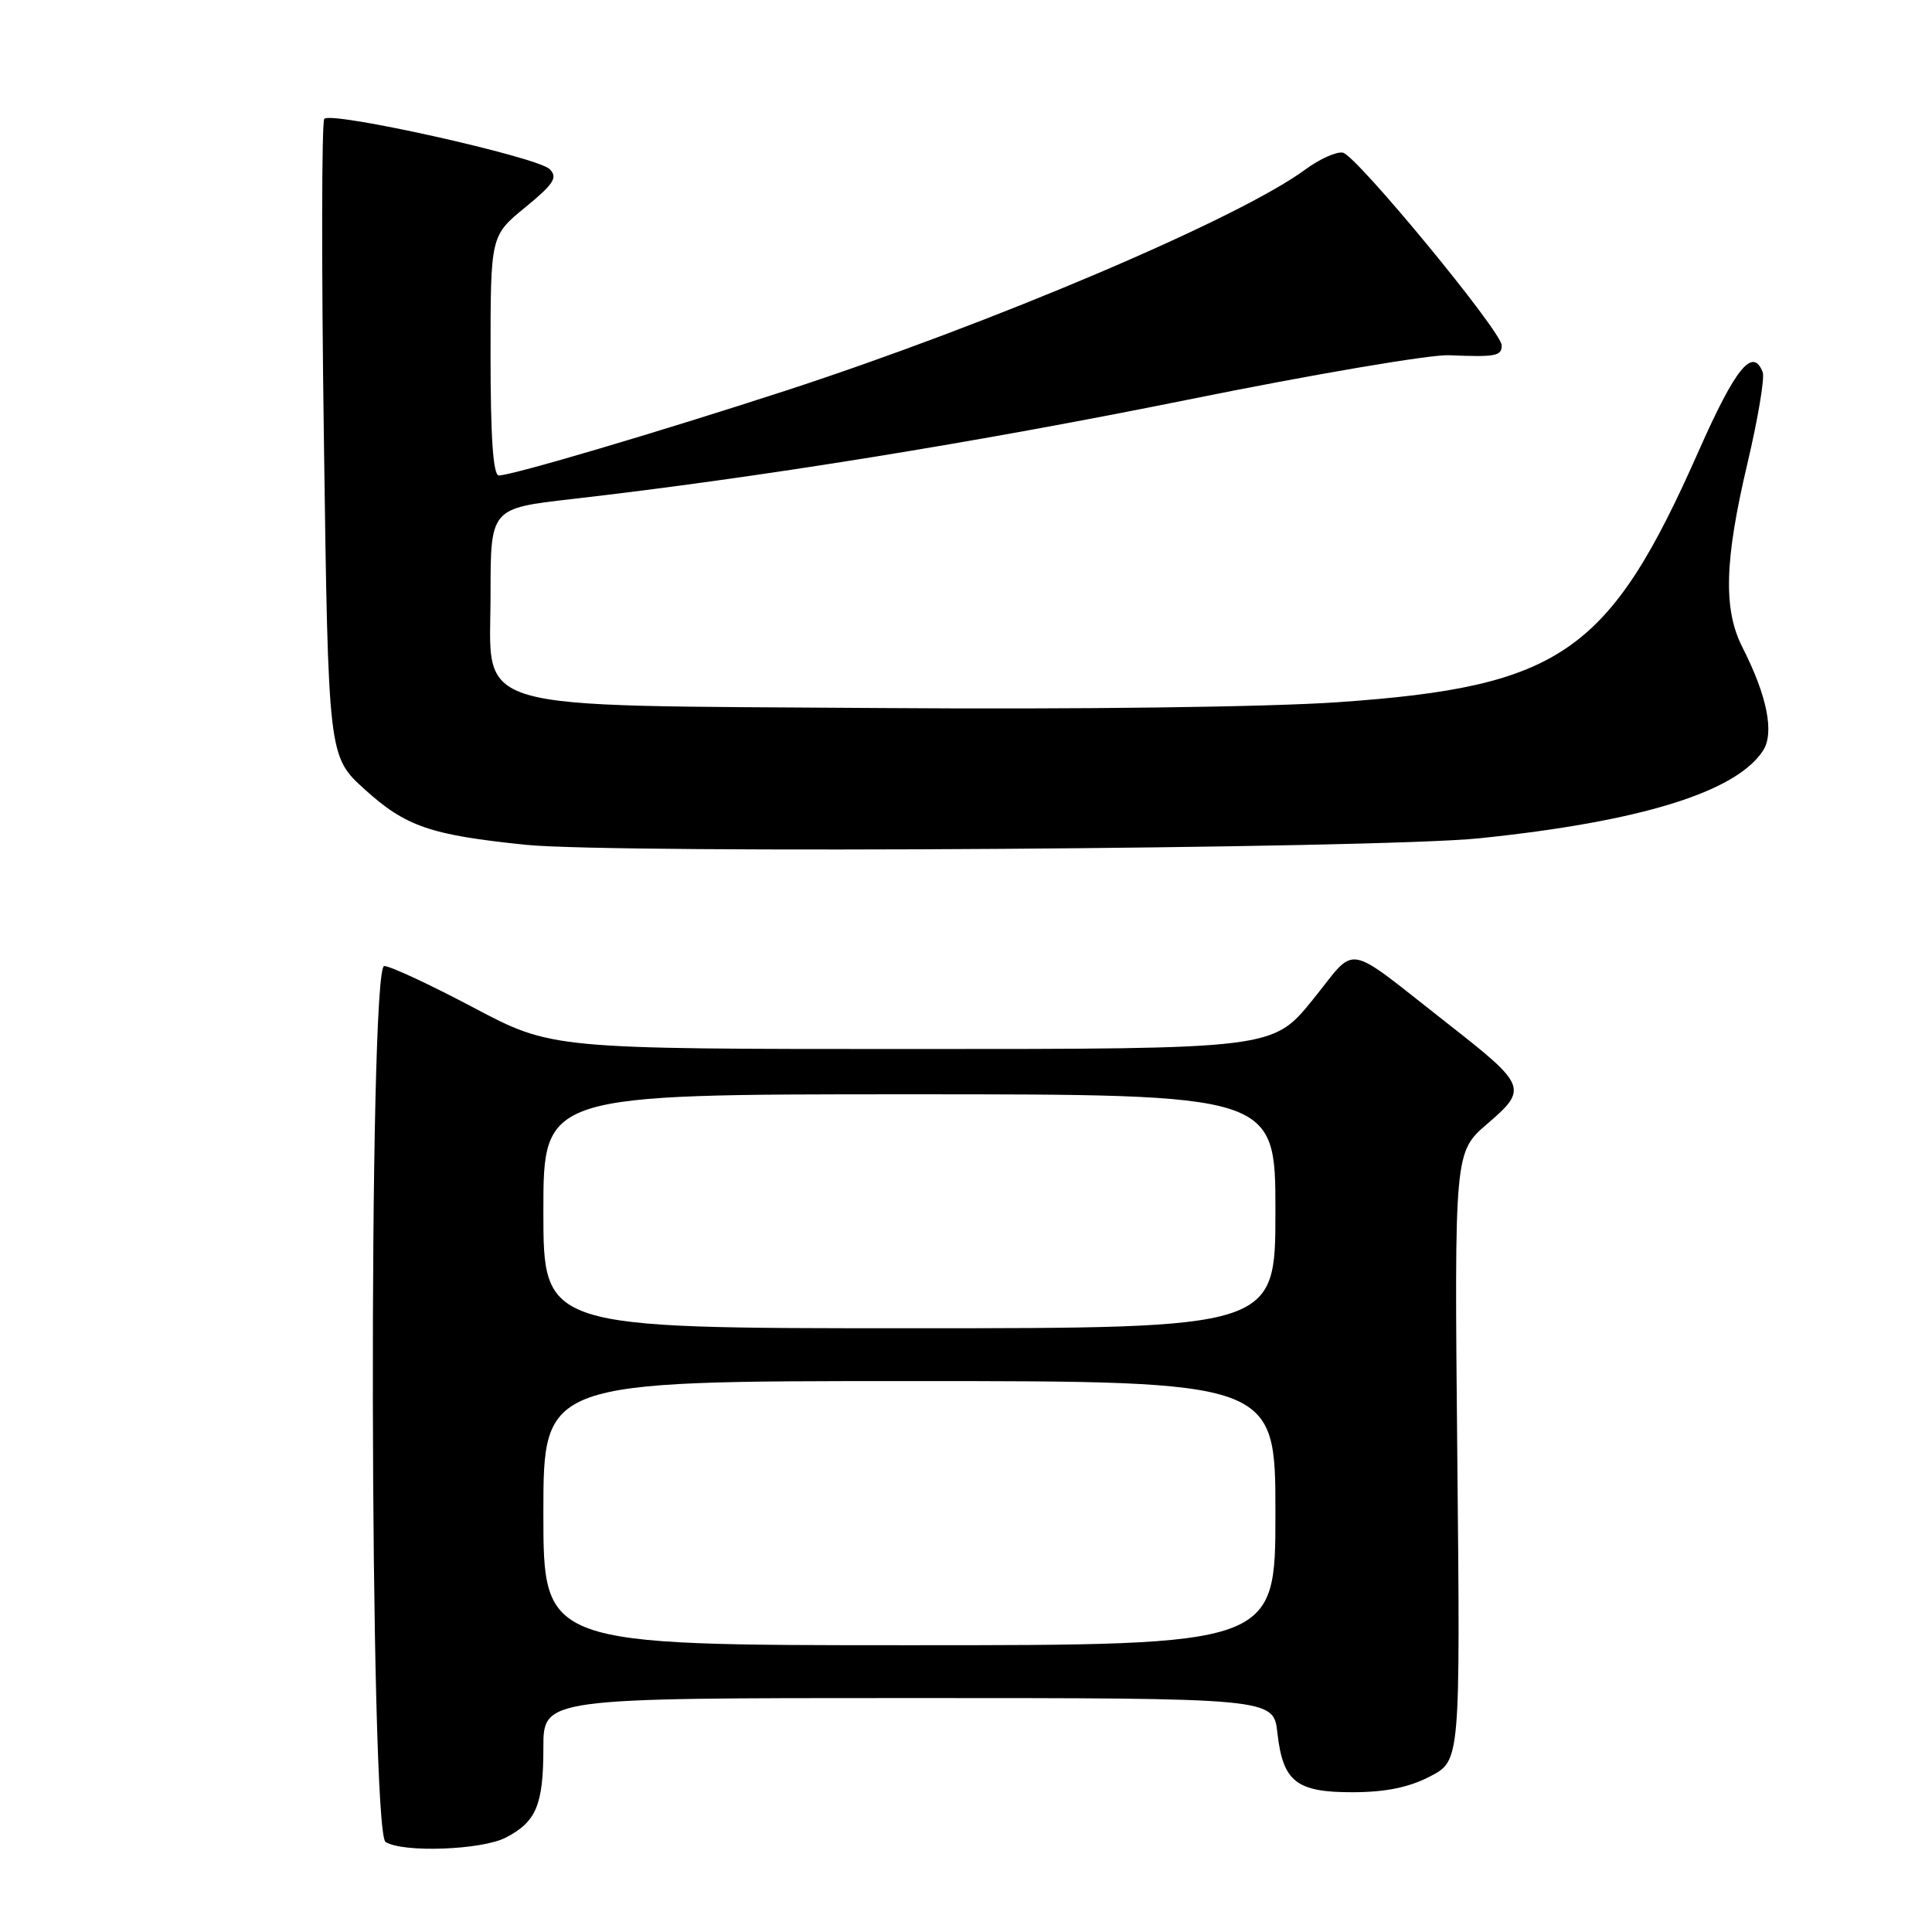 <?xml version="1.0" encoding="UTF-8" standalone="no"?>
<!DOCTYPE svg PUBLIC "-//W3C//DTD SVG 1.1//EN" "http://www.w3.org/Graphics/SVG/1.1/DTD/svg11.dtd" >
<svg xmlns="http://www.w3.org/2000/svg" xmlns:xlink="http://www.w3.org/1999/xlink" version="1.1" viewBox="0 0 256 256">
 <g >
 <path fill="currentColor"
d=" M 67.02 243.49 C 71.06 241.40 72.00 239.16 72.00 231.57 C 72.00 225.00 72.00 225.00 120.37 225.00 C 168.74 225.00 168.74 225.00 169.26 229.60 C 169.99 236.11 171.77 237.50 179.29 237.48 C 183.61 237.47 186.72 236.83 189.50 235.38 C 193.50 233.30 193.50 233.30 193.10 192.98 C 192.71 152.66 192.71 152.66 197.10 148.89 C 202.47 144.28 202.29 143.82 191.91 135.70 C 177.81 124.67 179.97 125.05 173.92 132.50 C 168.65 139.00 168.65 139.00 120.88 139.00 C 73.11 139.00 73.11 139.00 62.72 133.50 C 57.00 130.47 51.69 128.00 50.91 128.00 C 48.79 128.00 48.96 242.73 51.09 244.07 C 53.37 245.52 63.83 245.14 67.02 243.49 Z  M 196.00 111.08 C 217.33 108.88 230.01 104.97 233.60 99.48 C 235.14 97.14 234.17 92.24 230.89 85.79 C 228.32 80.75 228.50 74.30 231.54 61.42 C 232.94 55.50 233.85 50.06 233.57 49.33 C 232.26 45.91 229.96 48.74 225.09 59.75 C 213.24 86.54 206.88 90.98 177.37 93.04 C 168.11 93.69 142.95 94.01 117.00 93.82 C 60.97 93.42 65.00 94.59 65.00 78.73 C 65.00 67.36 65.00 67.36 75.75 66.13 C 100.44 63.30 129.31 58.65 157.50 52.94 C 174.00 49.60 189.53 46.96 192.00 47.07 C 198.21 47.33 199.00 47.18 198.98 45.75 C 198.94 43.89 179.72 20.57 177.94 20.23 C 177.09 20.06 174.85 21.07 172.95 22.47 C 164.14 28.96 131.43 42.87 104.00 51.80 C 86.94 57.35 67.82 63.00 66.10 63.00 C 65.35 63.00 65.00 58.01 65.00 47.12 C 65.00 31.24 65.00 31.24 69.58 27.49 C 73.39 24.37 73.94 23.51 72.83 22.41 C 71.21 20.80 43.86 14.70 42.97 15.75 C 42.62 16.16 42.59 35.34 42.92 58.36 C 43.50 100.23 43.50 100.23 48.33 104.60 C 53.76 109.52 57.02 110.64 69.66 111.94 C 81.41 113.15 182.65 112.46 196.00 111.08 Z  M 72.00 200.50 C 72.00 183.00 72.00 183.00 120.50 183.00 C 169.00 183.00 169.00 183.00 169.00 200.50 C 169.00 218.00 169.00 218.00 120.50 218.00 C 72.00 218.00 72.00 218.00 72.00 200.50 Z  M 72.00 160.50 C 72.00 145.00 72.00 145.00 120.50 145.00 C 169.00 145.00 169.00 145.00 169.00 160.50 C 169.00 176.00 169.00 176.00 120.50 176.00 C 72.00 176.00 72.00 176.00 72.00 160.50 Z "/>
</g>
</svg>
